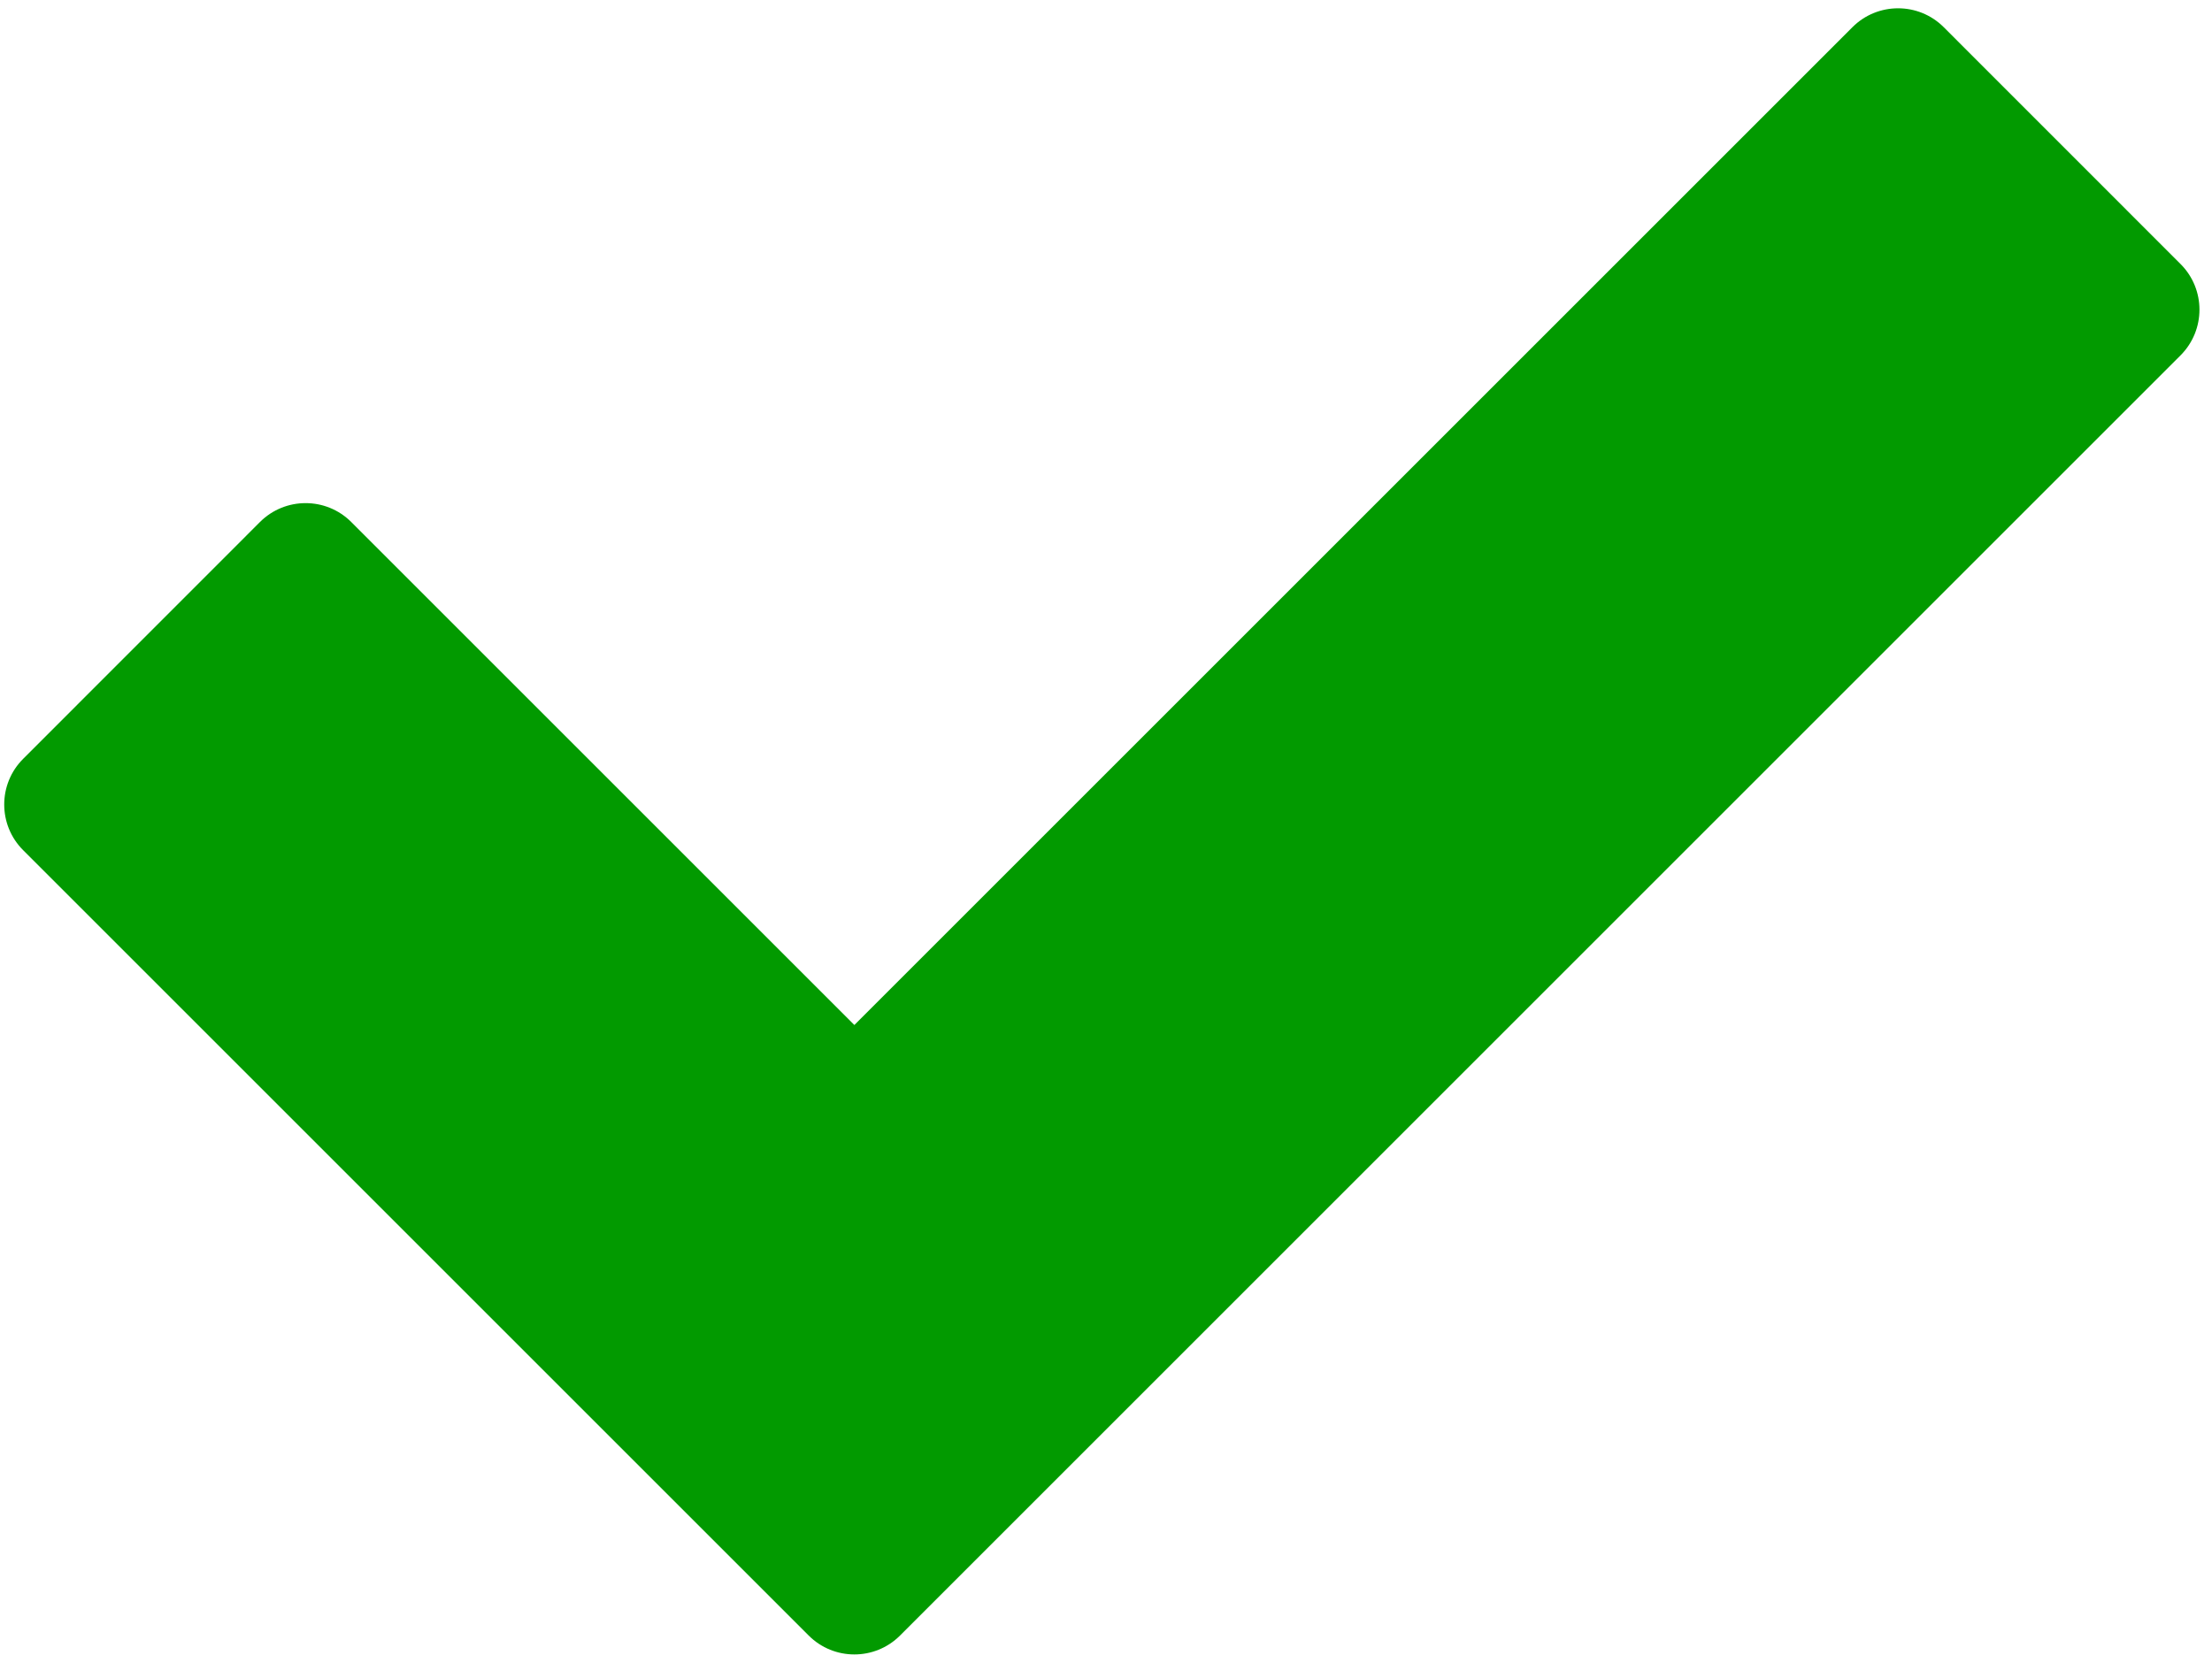 <?xml version="1.0" encoding="utf-8"?>
<!-- Generator: Adobe Illustrator 24.0.1, SVG Export Plug-In . SVG Version: 6.00 Build 0)  -->
<svg version="1.1" id="Layer_1" xmlns="http://www.w3.org/2000/svg" xmlns:xlink="http://www.w3.org/1999/xlink" x="0px" y="0px"
	 viewBox="0 0 266 200" style="enable-background:new 0 0 266 200;" xml:space="preserve">
<style type="text/css">
	.st0{fill:#029A00;}
</style>
<path class="st0" d="M262.22,31.76L233.74,3.27c-3.03-3.03-7.95-3.03-10.98,0L102.74,123.29l-60.5-60.5
	c-3.03-3.03-7.95-3.03-10.98,0L2.78,91.28c-3.03,3.03-3.03,7.95,0,10.98l60.5,60.5l33.97,33.97c3.03,3.03,7.95,3.03,10.98,0
	l33.97-33.97l0,0L262.22,42.74C265.25,39.7,265.25,34.79,262.22,31.76z"/>
</svg>
